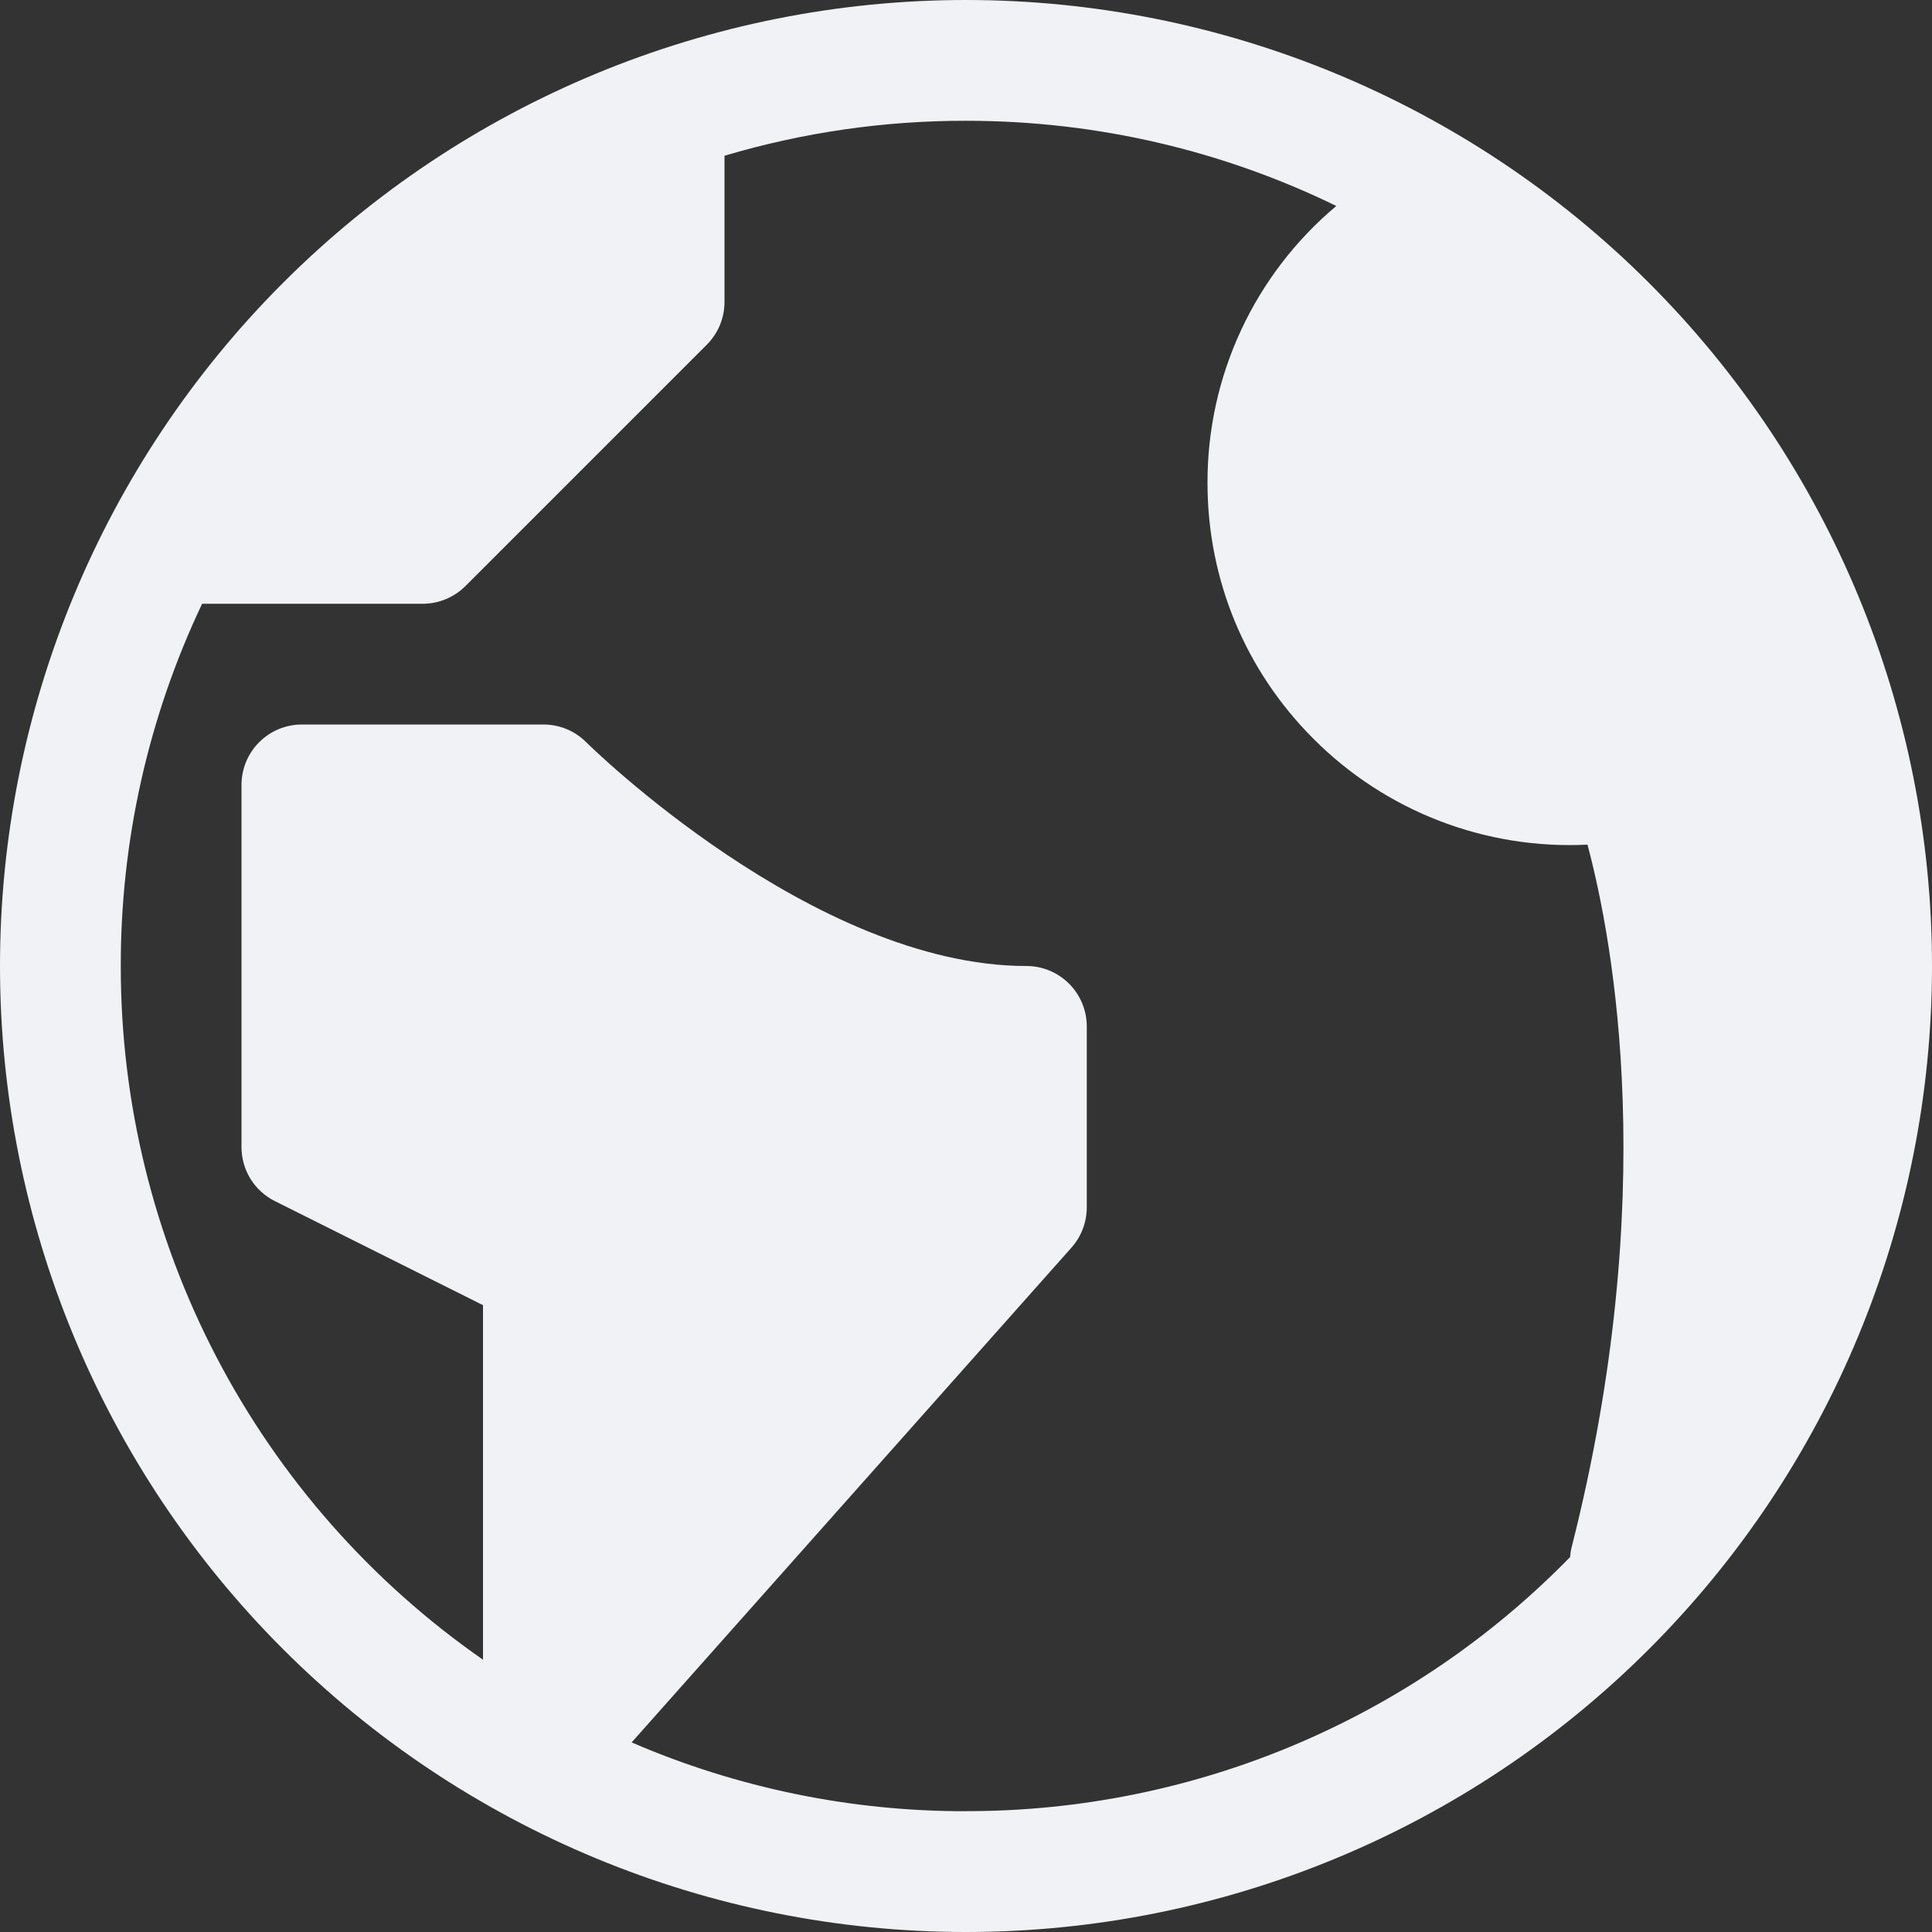 <svg width="31" height="31" viewBox="0 0 31 31" fill="none" xmlns="http://www.w3.org/2000/svg">
<rect x="0" y="0" width="31" height="31" fill="#333333" stroke="none"/>
<path d="M15.5 0C11.389 0 7.447 1.633 4.54 4.54C1.633 7.447 0 11.389 0 15.5C0 19.611 1.633 23.553 4.54 26.46C7.447 29.367 11.389 31 15.5 31C19.611 31 23.553 29.367 26.46 26.46C29.367 23.553 31 19.611 31 15.5C31 11.389 29.367 7.447 26.46 4.54C23.553 1.633 19.611 0 15.5 0V0ZM15.5 29.062C13.655 29.065 11.829 28.689 10.135 27.958L17.193 20.018C17.35 19.841 17.437 19.612 17.438 19.375V16.469C17.438 16.212 17.335 15.965 17.154 15.784C16.972 15.602 16.726 15.5 16.469 15.5C13.049 15.5 9.44 11.945 9.405 11.908C9.314 11.818 9.208 11.747 9.09 11.698C8.972 11.65 8.846 11.625 8.719 11.625H4.844C4.587 11.625 4.34 11.727 4.159 11.909C3.977 12.09 3.875 12.337 3.875 12.594V18.406C3.875 18.586 3.925 18.762 4.019 18.915C4.114 19.068 4.249 19.192 4.41 19.272L7.75 20.942V26.631C5.955 25.383 4.488 23.718 3.476 21.78C2.464 19.841 1.936 17.687 1.938 15.5C1.935 13.489 2.381 11.504 3.243 9.688H6.781C7.039 9.688 7.285 9.585 7.467 9.405L11.342 5.53C11.432 5.439 11.503 5.333 11.552 5.215C11.6 5.097 11.625 4.971 11.625 4.844V2.499C12.883 2.125 14.188 1.936 15.5 1.938C17.631 1.938 19.648 2.43 21.442 3.305C20.793 3.849 20.271 4.529 19.914 5.297C19.557 6.064 19.373 6.901 19.375 7.748C19.375 9.3 19.98 10.761 21.078 11.857C21.651 12.432 22.338 12.879 23.095 13.171C23.852 13.463 24.662 13.593 25.472 13.553C25.891 15.12 26.645 19.204 25.218 24.825C25.205 24.877 25.197 24.93 25.193 24.984C23.932 26.276 22.425 27.303 20.76 28.003C19.096 28.703 17.308 29.063 15.502 29.061L15.5 29.062Z" fill="#F0F2F5"/>
</svg>
